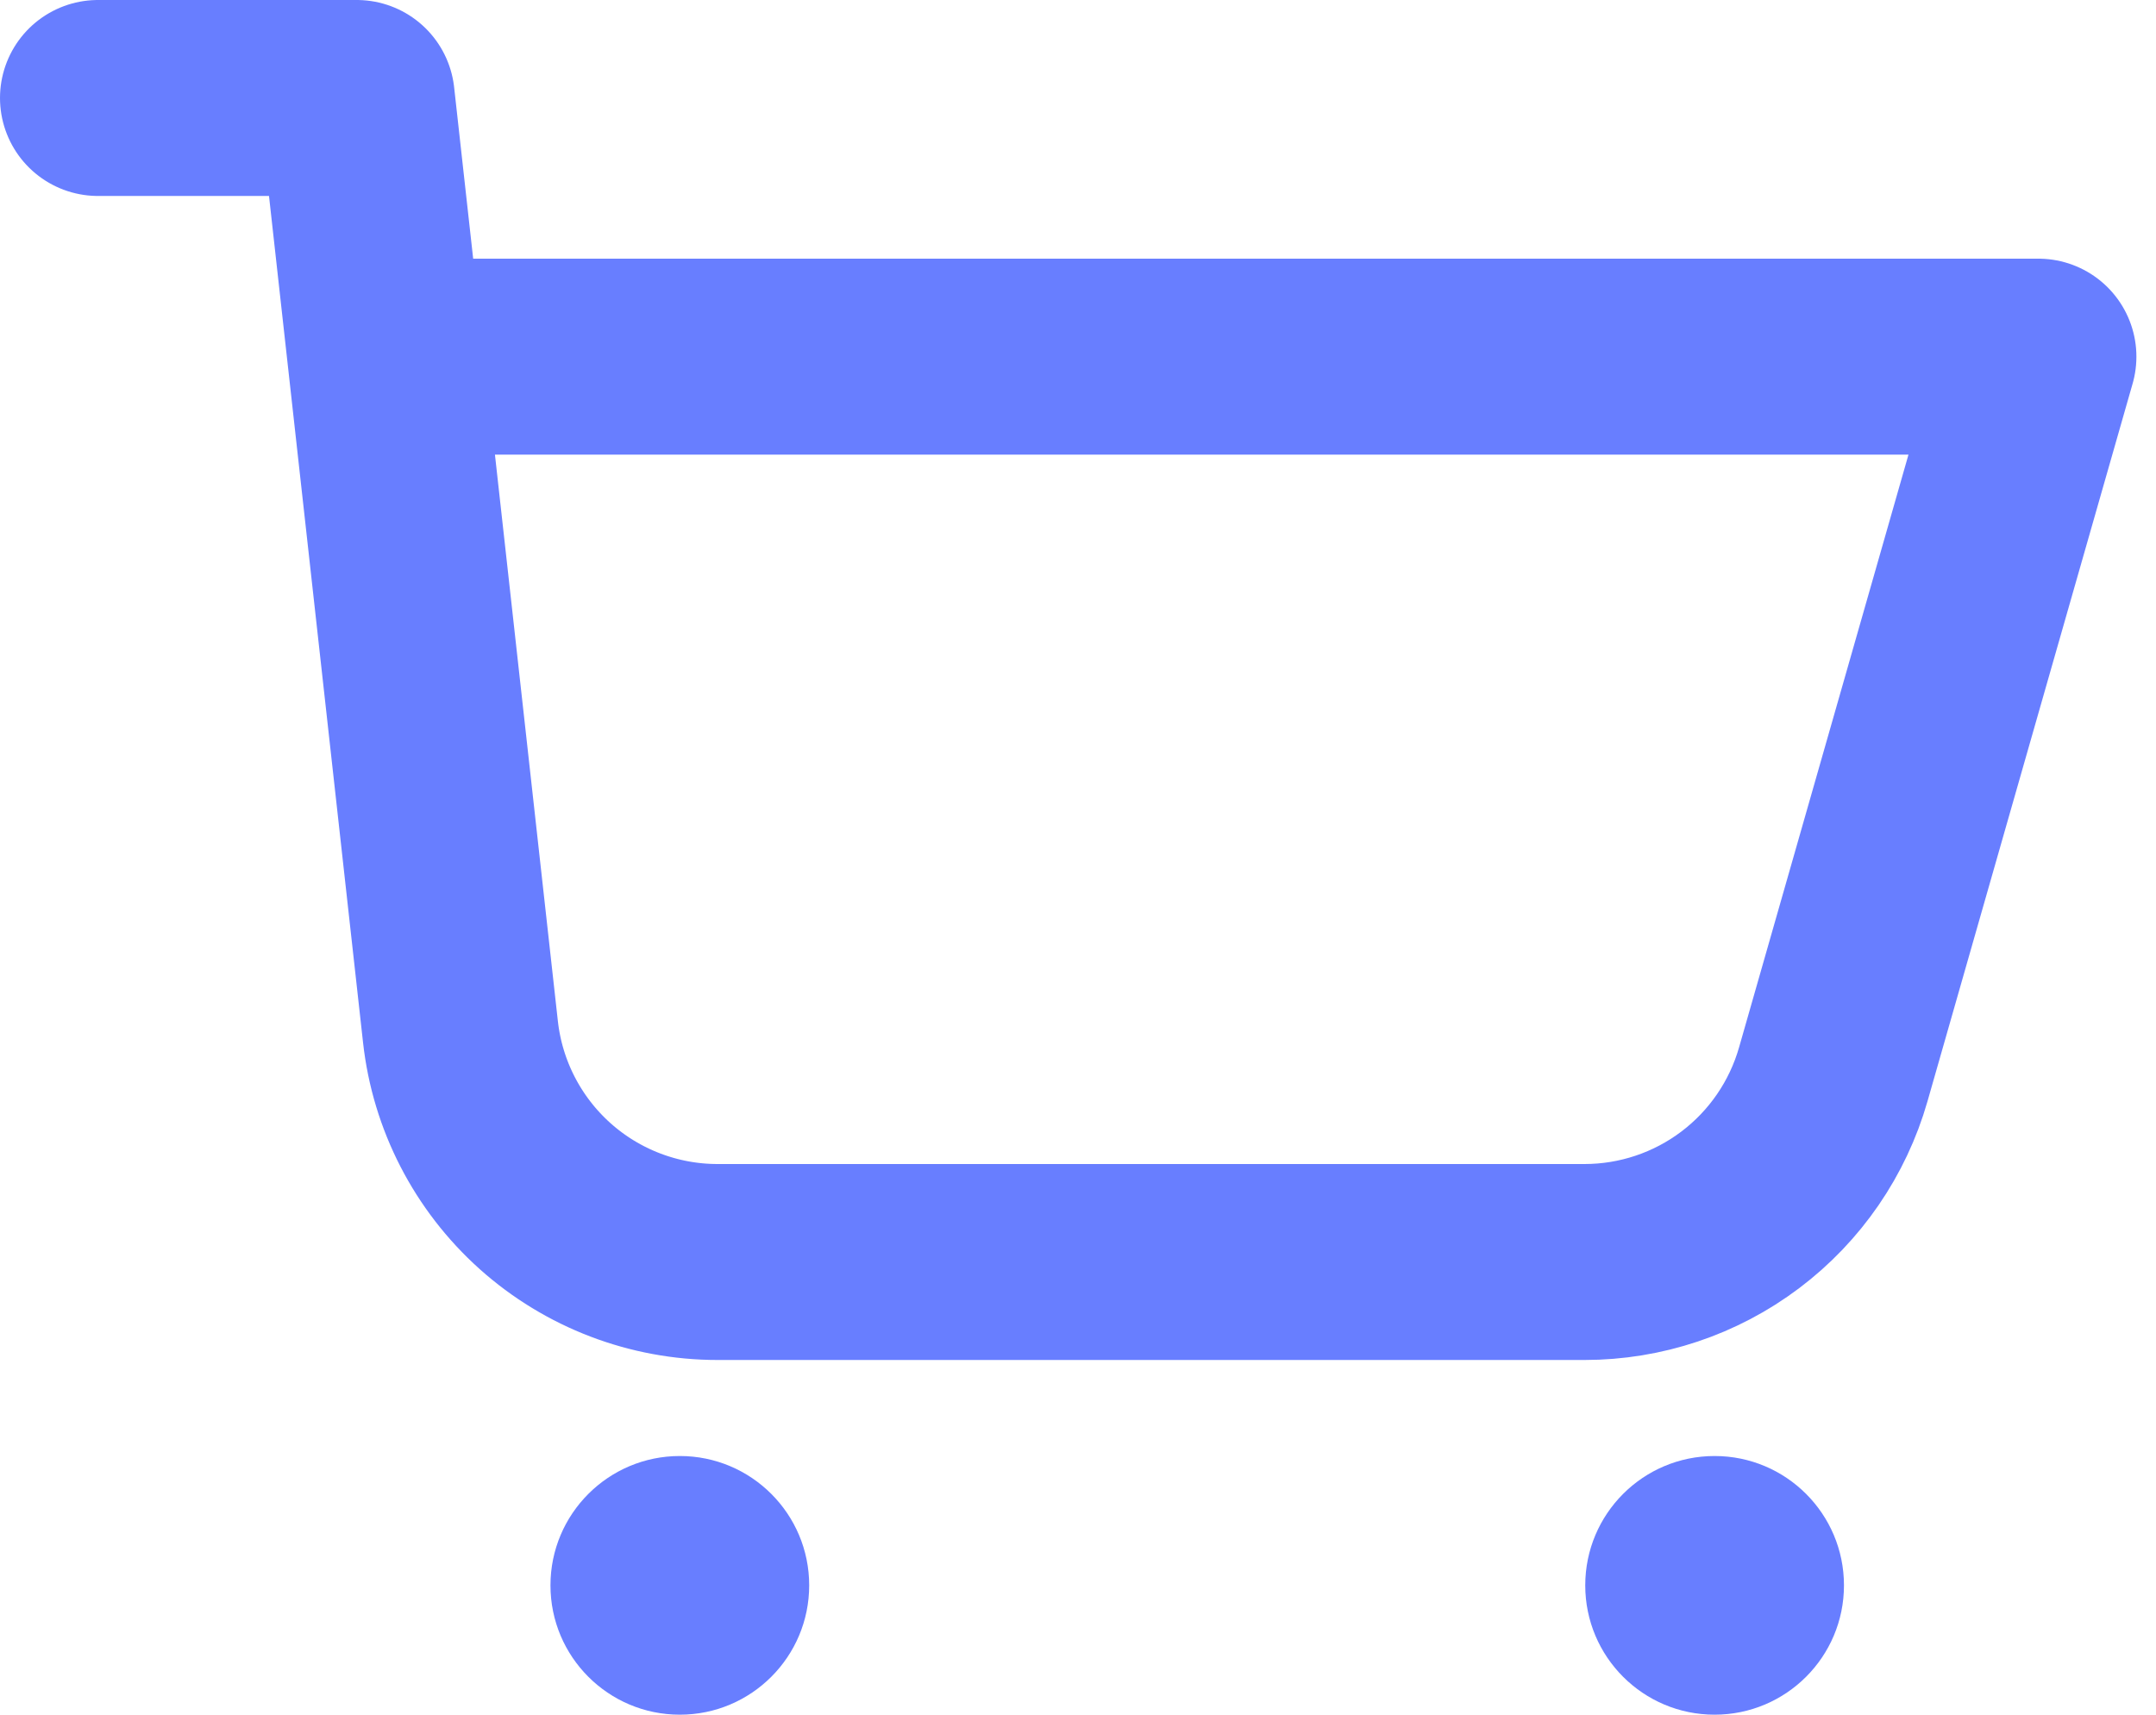 <svg width="44" height="35" viewBox="0 0 44 35" fill="none" xmlns="http://www.w3.org/2000/svg">
<path d="M8.6 7.28H41.6L37.413 21.932C37.097 23.035 36.431 24.005 35.515 24.696C34.599 25.387 33.483 25.76 32.336 25.76H14.648C13.348 25.761 12.093 25.282 11.124 24.415C10.155 23.547 9.54 22.353 9.397 21.061L7.28 2H2" stroke="#687EFF" stroke-width="4" stroke-linecap="round" stroke-linejoin="round"/>
<path d="M13.874 35C15.332 35 16.514 33.818 16.514 32.36C16.514 30.902 15.332 29.72 13.874 29.72C12.416 29.72 11.234 30.902 11.234 32.36C11.234 33.818 12.416 35 13.874 35Z" fill="#687EFF"/>
<path d="M34.992 35C36.45 35 37.632 33.818 37.632 32.36C37.632 30.902 36.45 29.72 34.992 29.72C33.533 29.72 32.352 30.902 32.352 32.36C32.352 33.818 33.533 35 34.992 35Z" fill="#687EFF"/>
</svg>
